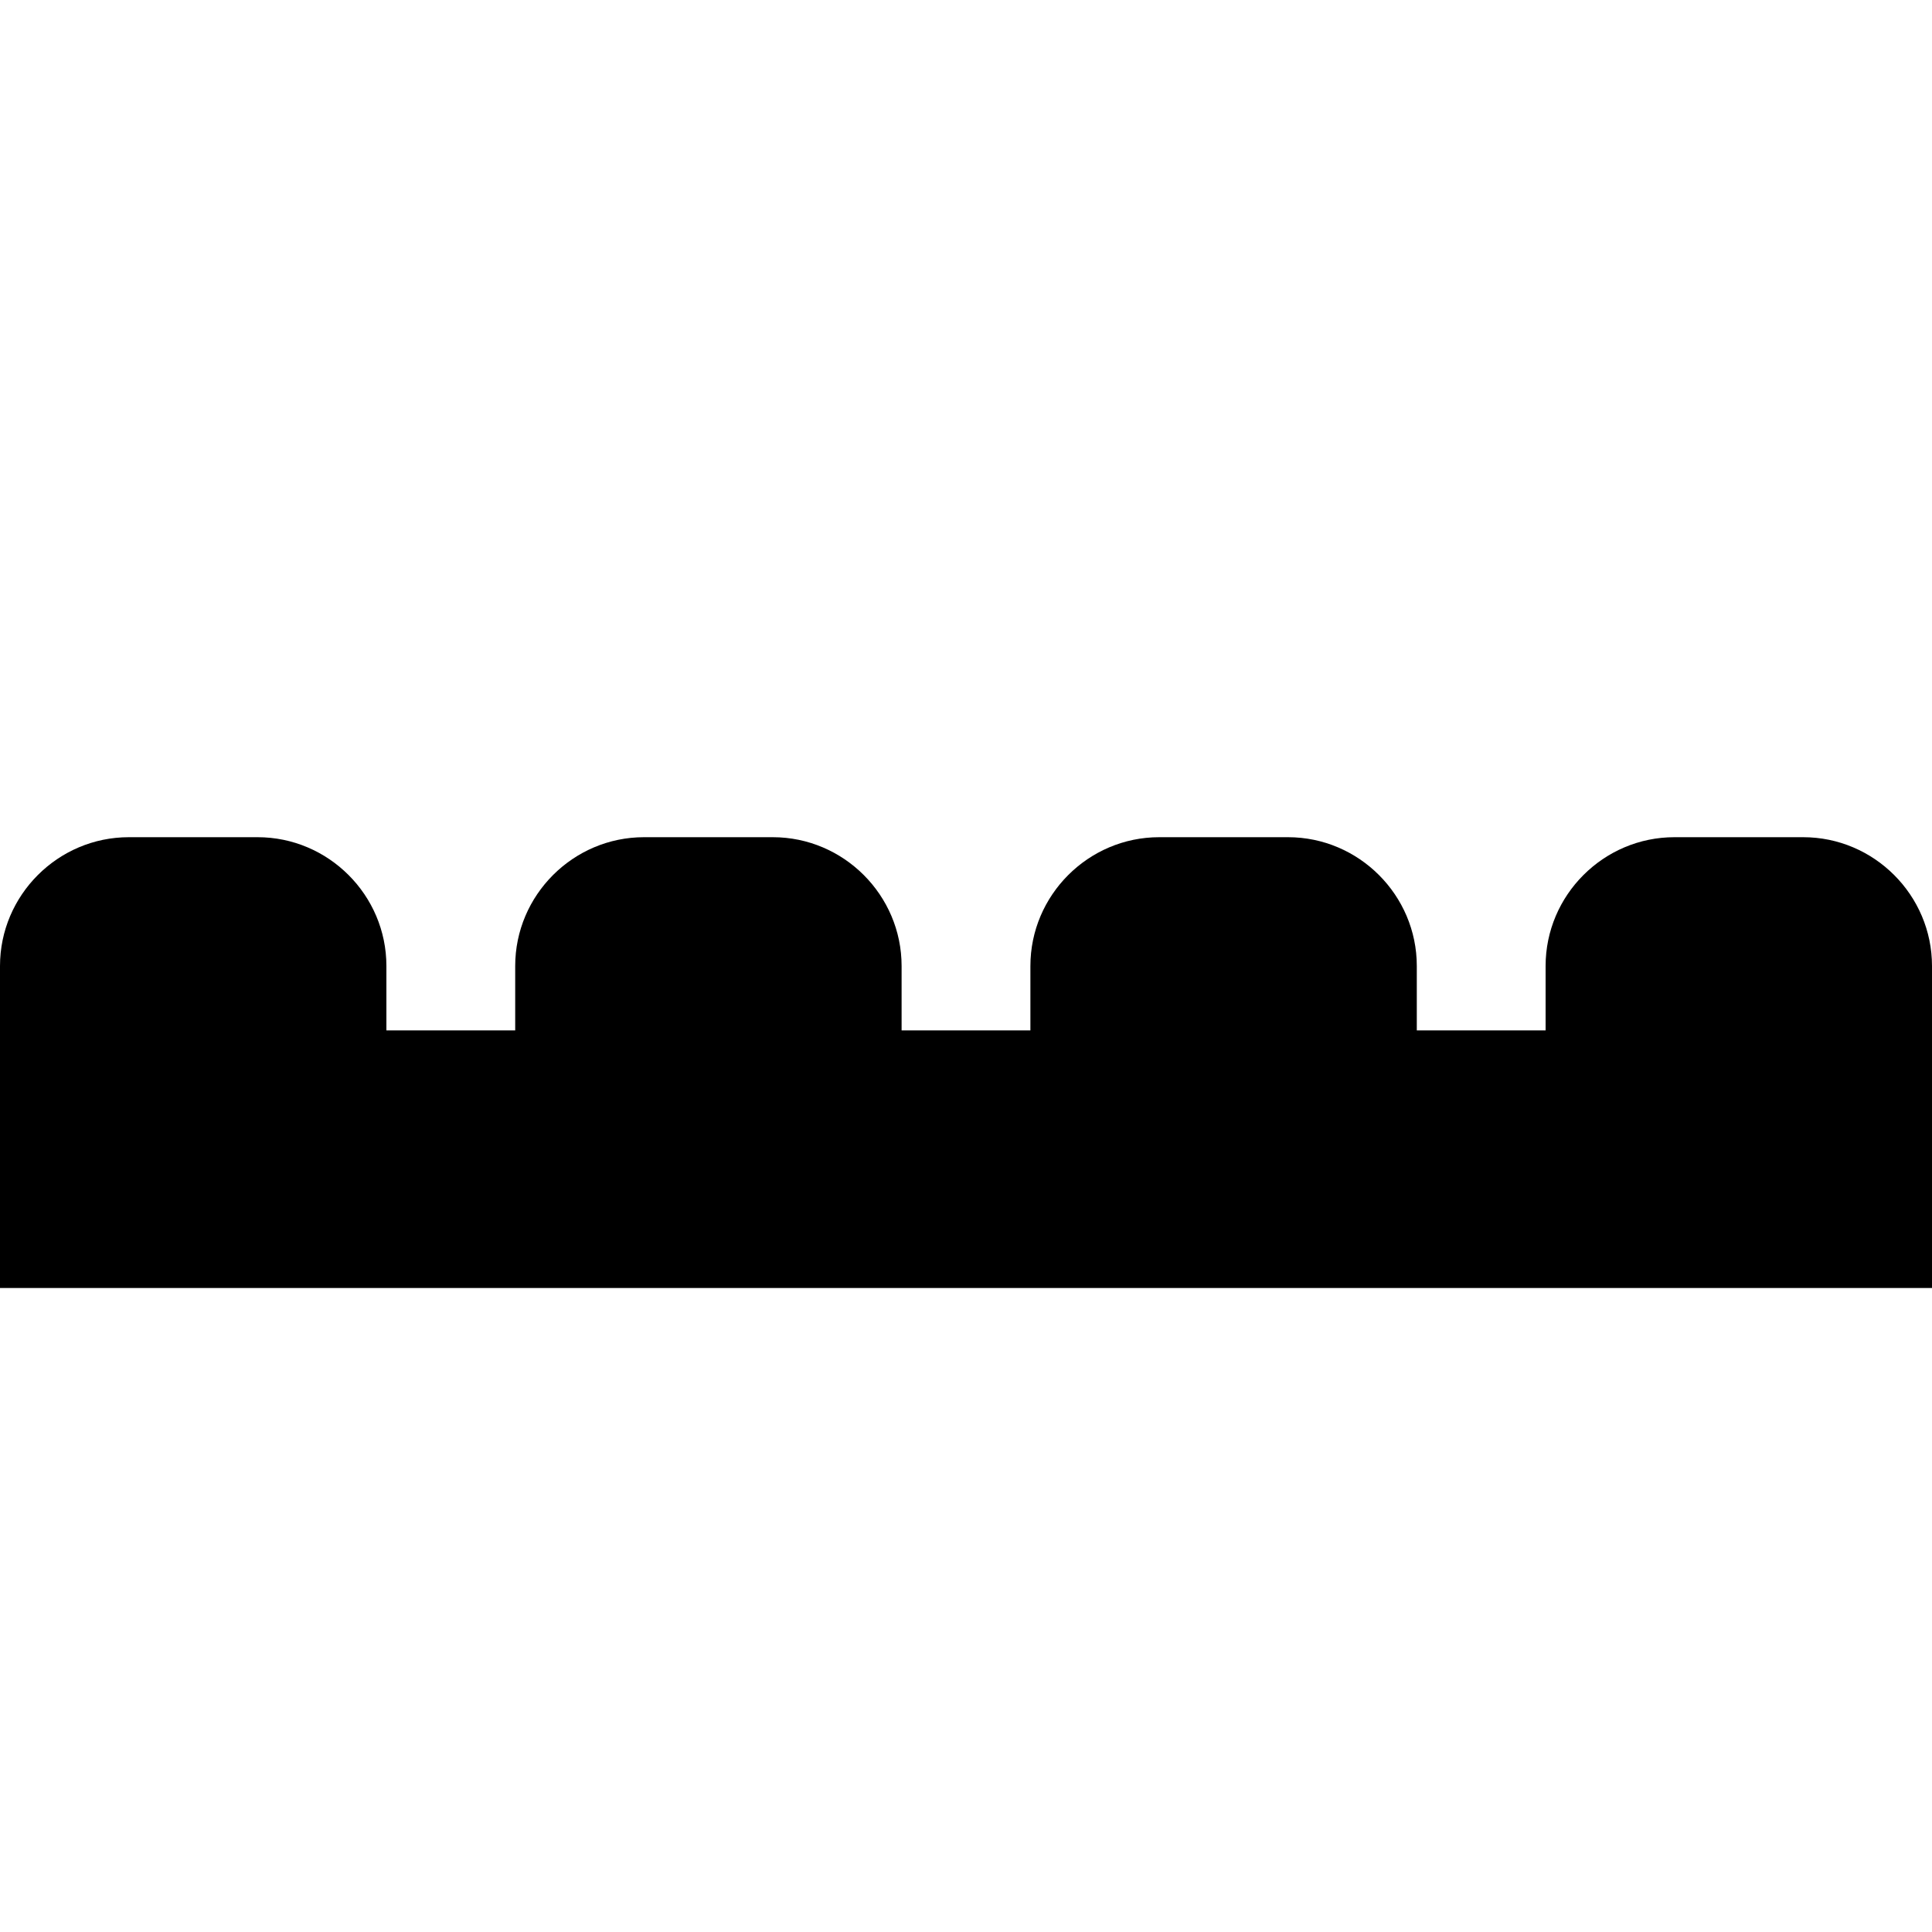 <?xml version="1.0" encoding="UTF-8"?>
<svg width="15" height="15" viewBox="0 0 15 15" xmlns="http://www.w3.org/2000/svg" id="rumble_strip">
  <path d="M0 8L15 8L15 10L0 10L0 8ZM1 6.5L2 6.5C2.55 6.5 3 6.95 3 7.5L3 8L0 8L0 7.5C0 6.95 0.45 6.5 1 6.5ZM5 6.5L6 6.5C6.55 6.5 7 6.95 7 7.5L7 8L4 8L4 7.5C4 6.95 4.45 6.5 5 6.5ZM9 6.5L10 6.5C10.55 6.5 11 6.95 11 7.5L11 8L8 8L8 7.5C8 6.95 8.45 6.5 9 6.5ZM13 6.5L14 6.5C14.55 6.5 15 6.95 15 7.5L15 8L12 8L12 7.5C12 6.95 12.45 6.5 13 6.5Z"/>
</svg>
